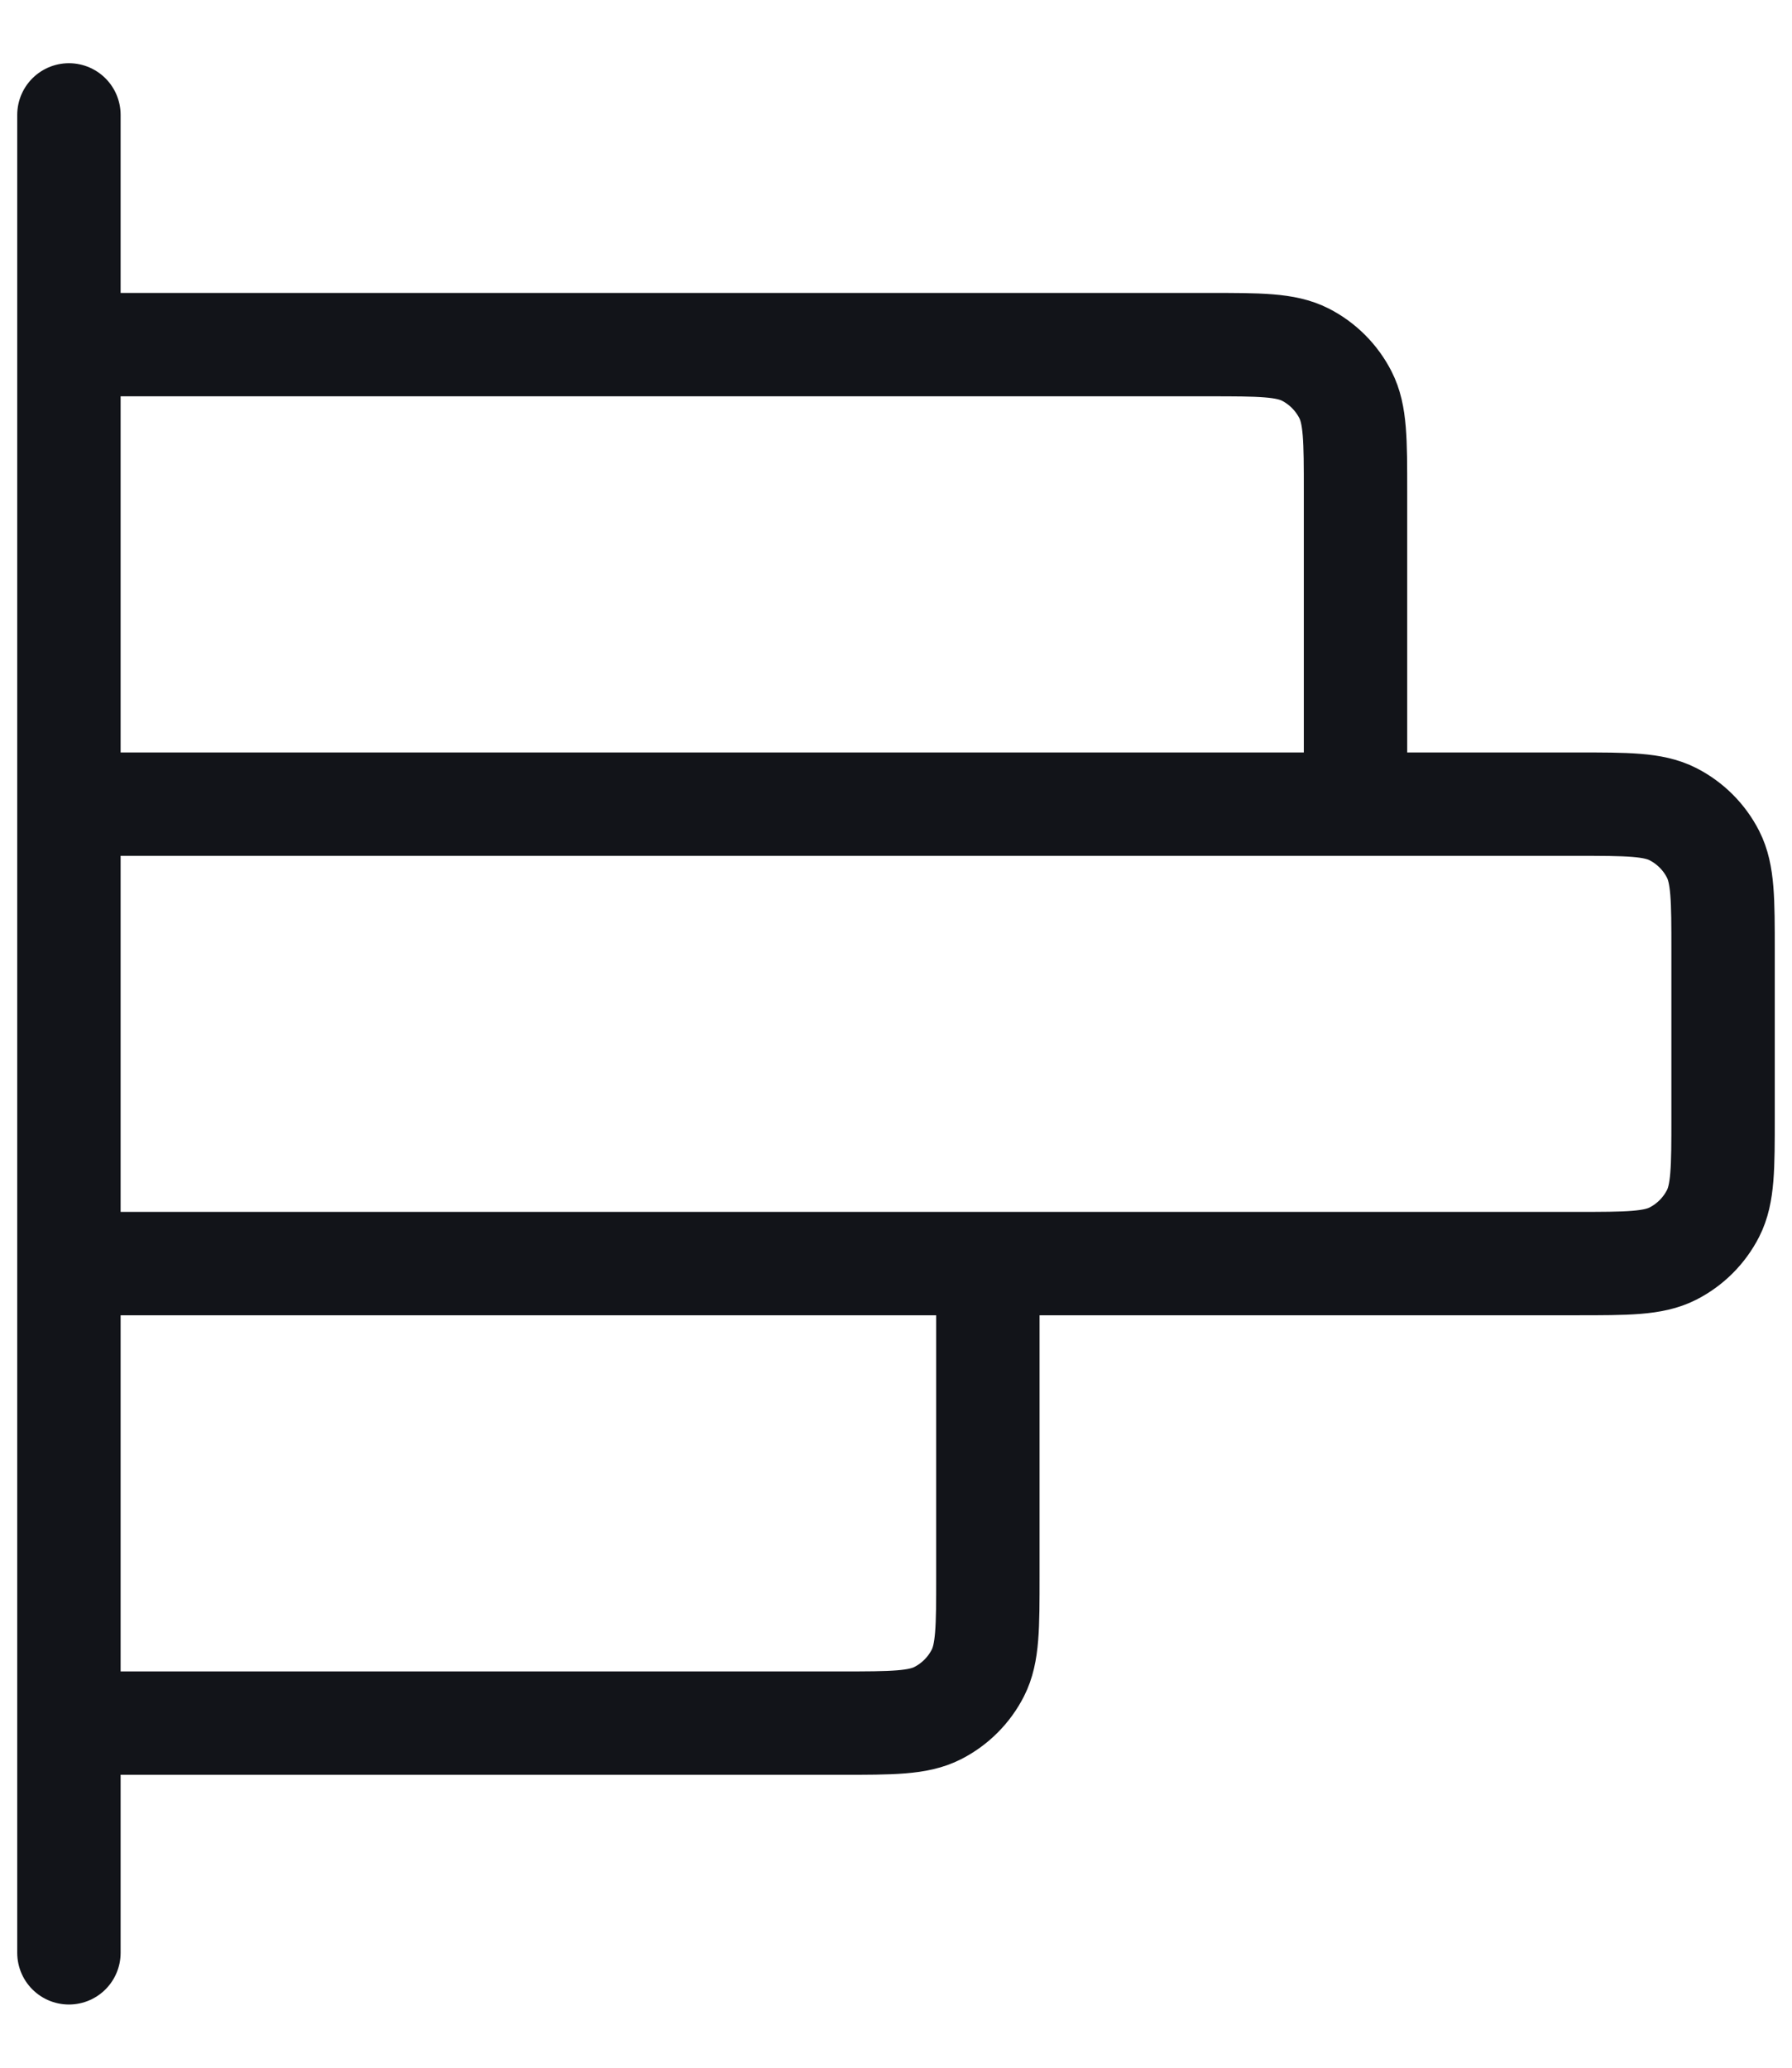 <svg width="26" height="30" viewBox="0 0 26 30" fill="none" xmlns="http://www.w3.org/2000/svg">
<path d="M19.667 11.667V7.133C19.667 6.387 19.667 6.013 19.521 5.728C19.393 5.477 19.189 5.273 18.939 5.145C18.653 5 18.28 5 17.533 5H1M14.333 18.333V22.867C14.333 23.613 14.333 23.987 14.188 24.272C14.06 24.523 13.856 24.727 13.605 24.855C13.32 25 12.947 25 12.2 25H1M1 1.667L1 28.333M1 18.333L22.867 18.333C23.613 18.333 23.987 18.333 24.272 18.188C24.523 18.06 24.727 17.856 24.855 17.605C25 17.32 25 16.947 25 16.2V13.8C25 13.053 25 12.68 24.855 12.395C24.727 12.144 24.523 11.94 24.272 11.812C23.987 11.667 23.613 11.667 22.867 11.667L1 11.667L1 18.333Z" stroke="#121419" stroke-width="1.5" stroke-linecap="round" stroke-linejoin="round"/>
</svg>
